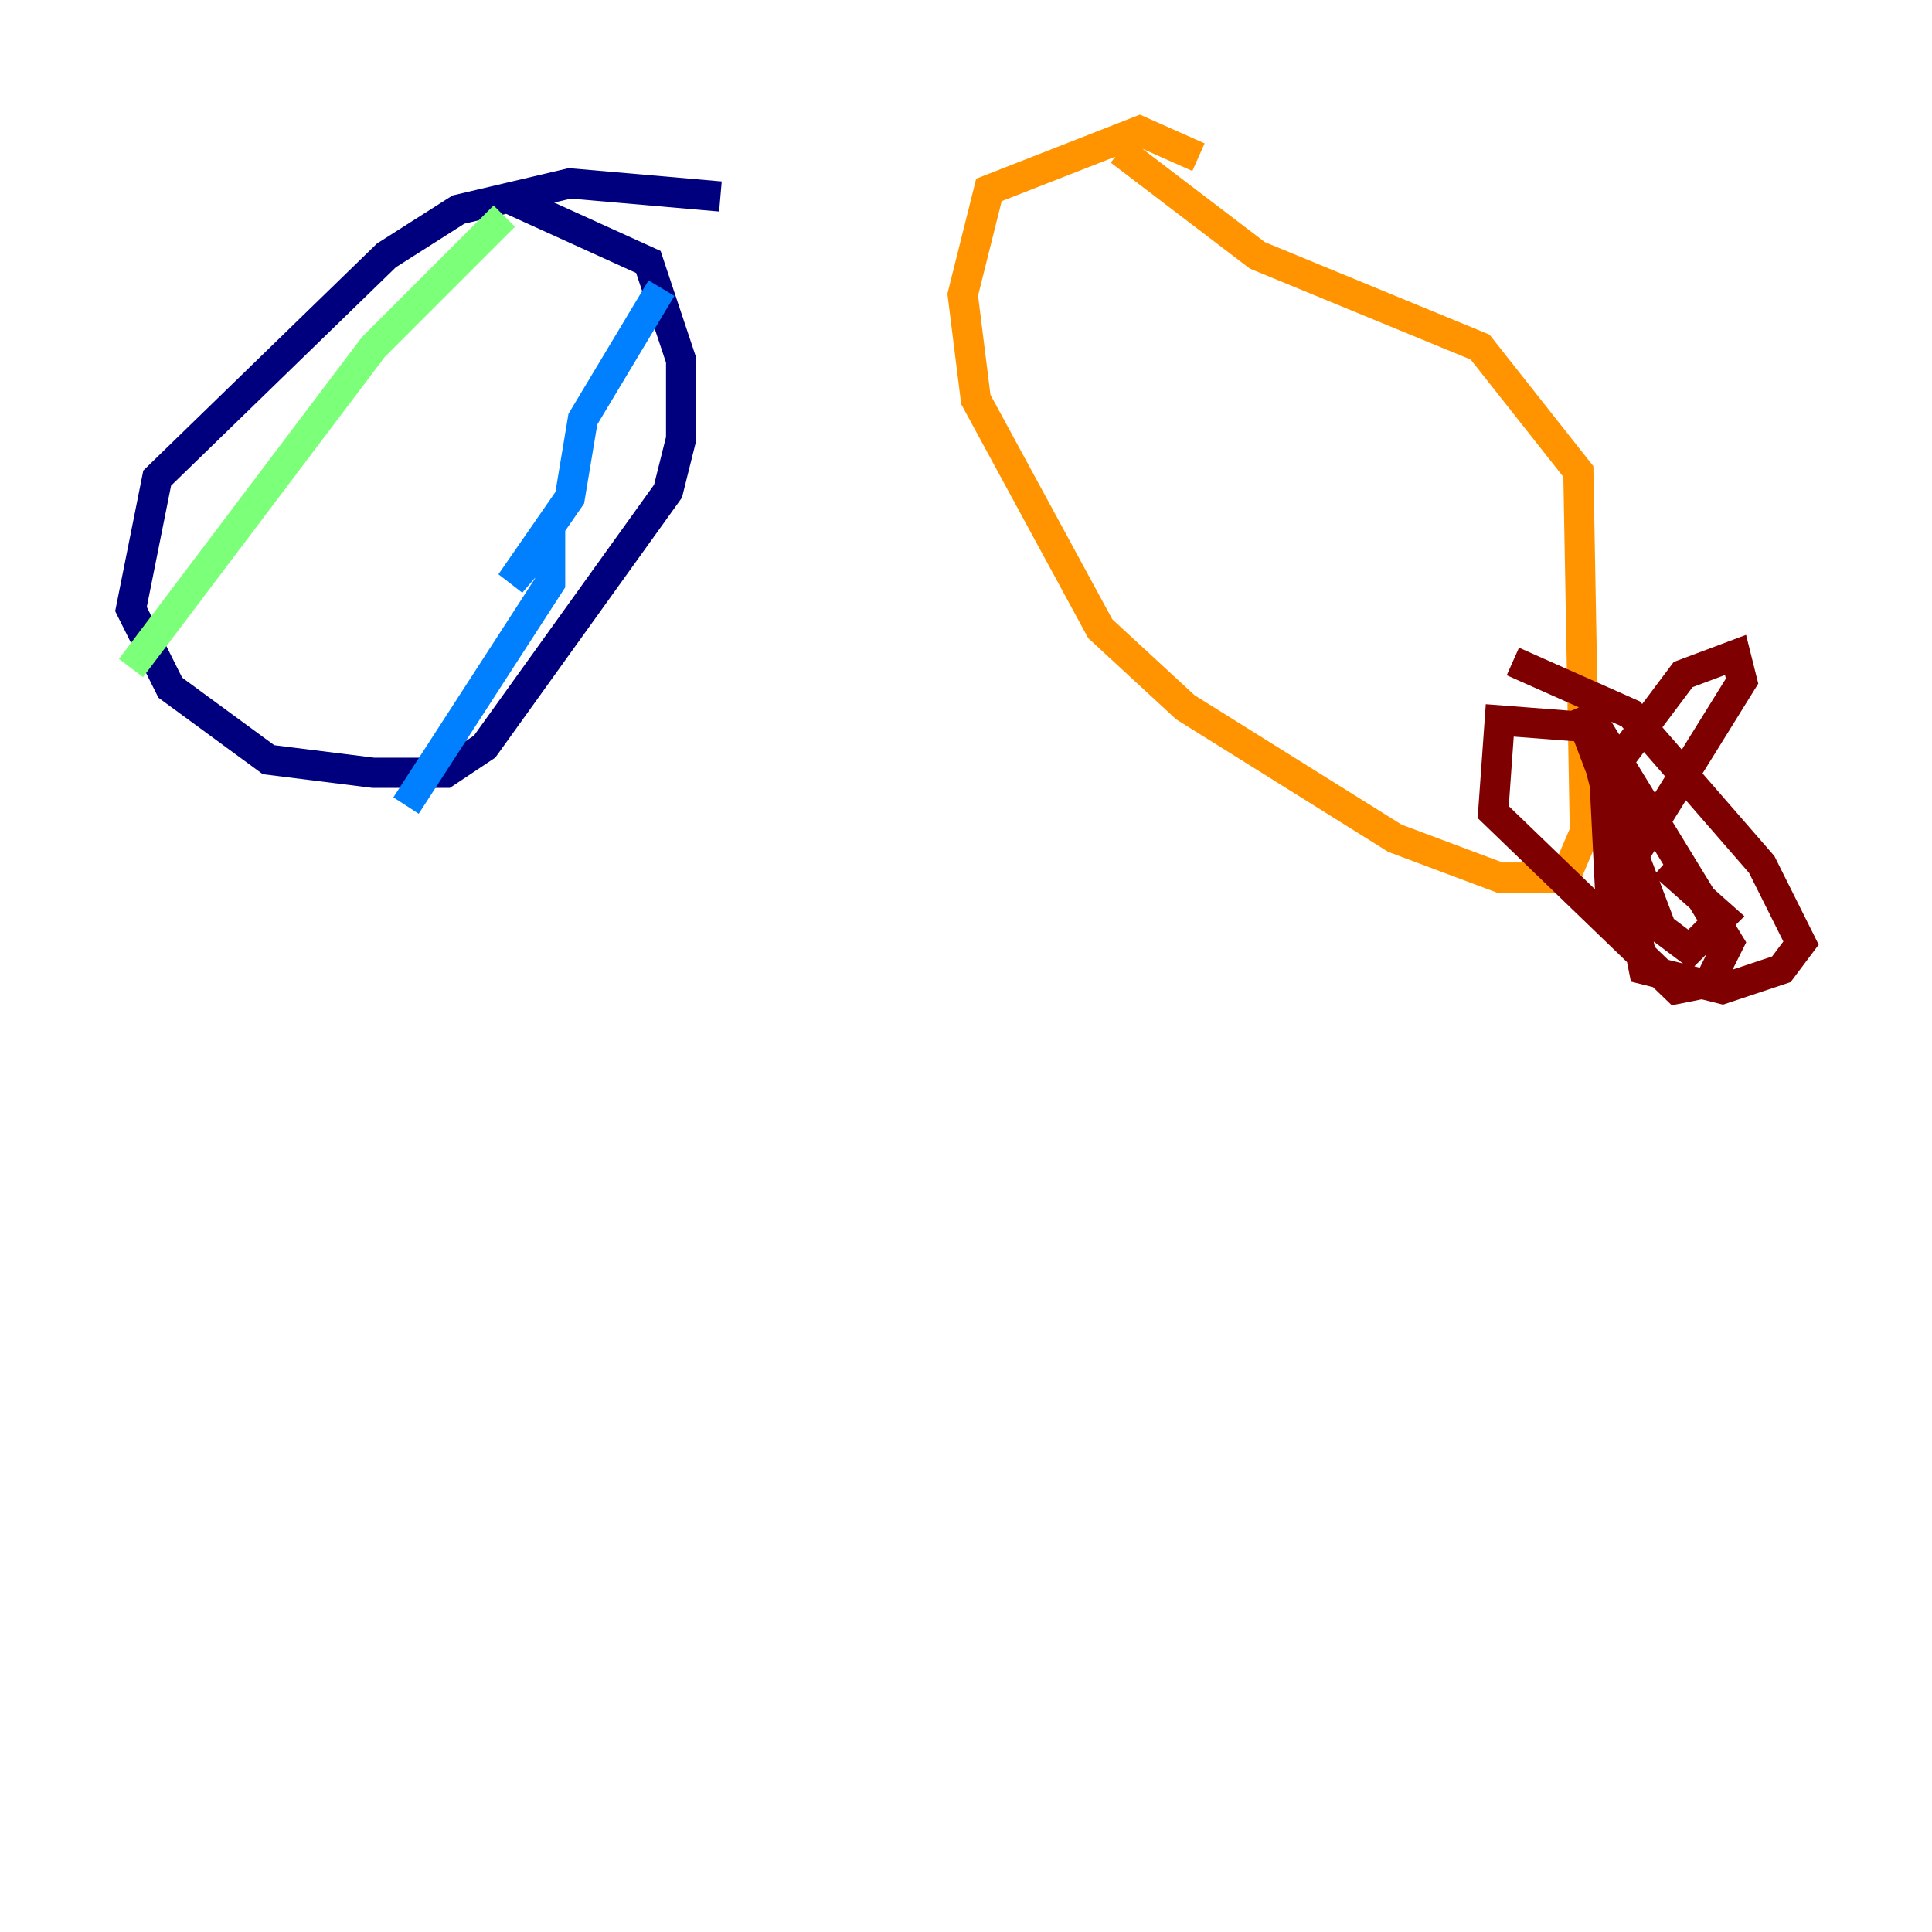<?xml version="1.0" encoding="utf-8" ?>
<svg baseProfile="tiny" height="128" version="1.2" viewBox="0,0,128,128" width="128" xmlns="http://www.w3.org/2000/svg" xmlns:ev="http://www.w3.org/2001/xml-events" xmlns:xlink="http://www.w3.org/1999/xlink"><defs /><polyline fill="none" points="47.729,13.017 37.749,12.149 30.373,13.885 25.6,16.922 10.414,31.675 8.678,40.352 11.281,45.559 17.79,50.332 24.732,51.2 29.505,51.2 32.108,49.464 44.258,32.542 45.125,29.071 45.125,23.864 42.956,17.356 33.41,13.017" stroke="#00007f" stroke-width="2" /><polyline fill="none" points="43.824,19.091 38.617,27.77 37.749,32.976 33.844,38.617 36.447,35.58 36.447,38.617 26.902,53.37" stroke="#0080ff" stroke-width="2" /><polyline fill="none" points="33.41,14.319 24.732,22.997 8.678,44.258" stroke="#7cff79" stroke-width="2" /><polyline fill="none" points="79.403,10.414 75.498,8.678 65.519,12.583 63.783,19.525 64.651,26.468 72.895,41.654 78.536,46.861 92.42,55.539 99.363,58.142 103.702,58.142 105.003,55.105 104.57,31.241 98.061,22.997 83.308,16.922 74.197,9.98" stroke="#ff9400" stroke-width="2" /><polyline fill="none" points="100.231,43.824 108.041,47.295 116.719,57.275 119.322,62.481 118.02,64.217 114.115,65.519 108.909,64.217 107.607,57.709 115.417,45.125 114.983,43.39 111.512,44.691 106.305,51.634 106.739,60.312 109.776,60.746 105.003,48.163 99.363,47.729 98.929,53.803 111.078,65.519 113.248,65.085 114.549,62.481 105.003,46.861 108.475,60.312 111.946,62.915 114.115,60.746 110.21,57.275" stroke="#7f0000" stroke-width="2" /></svg>
